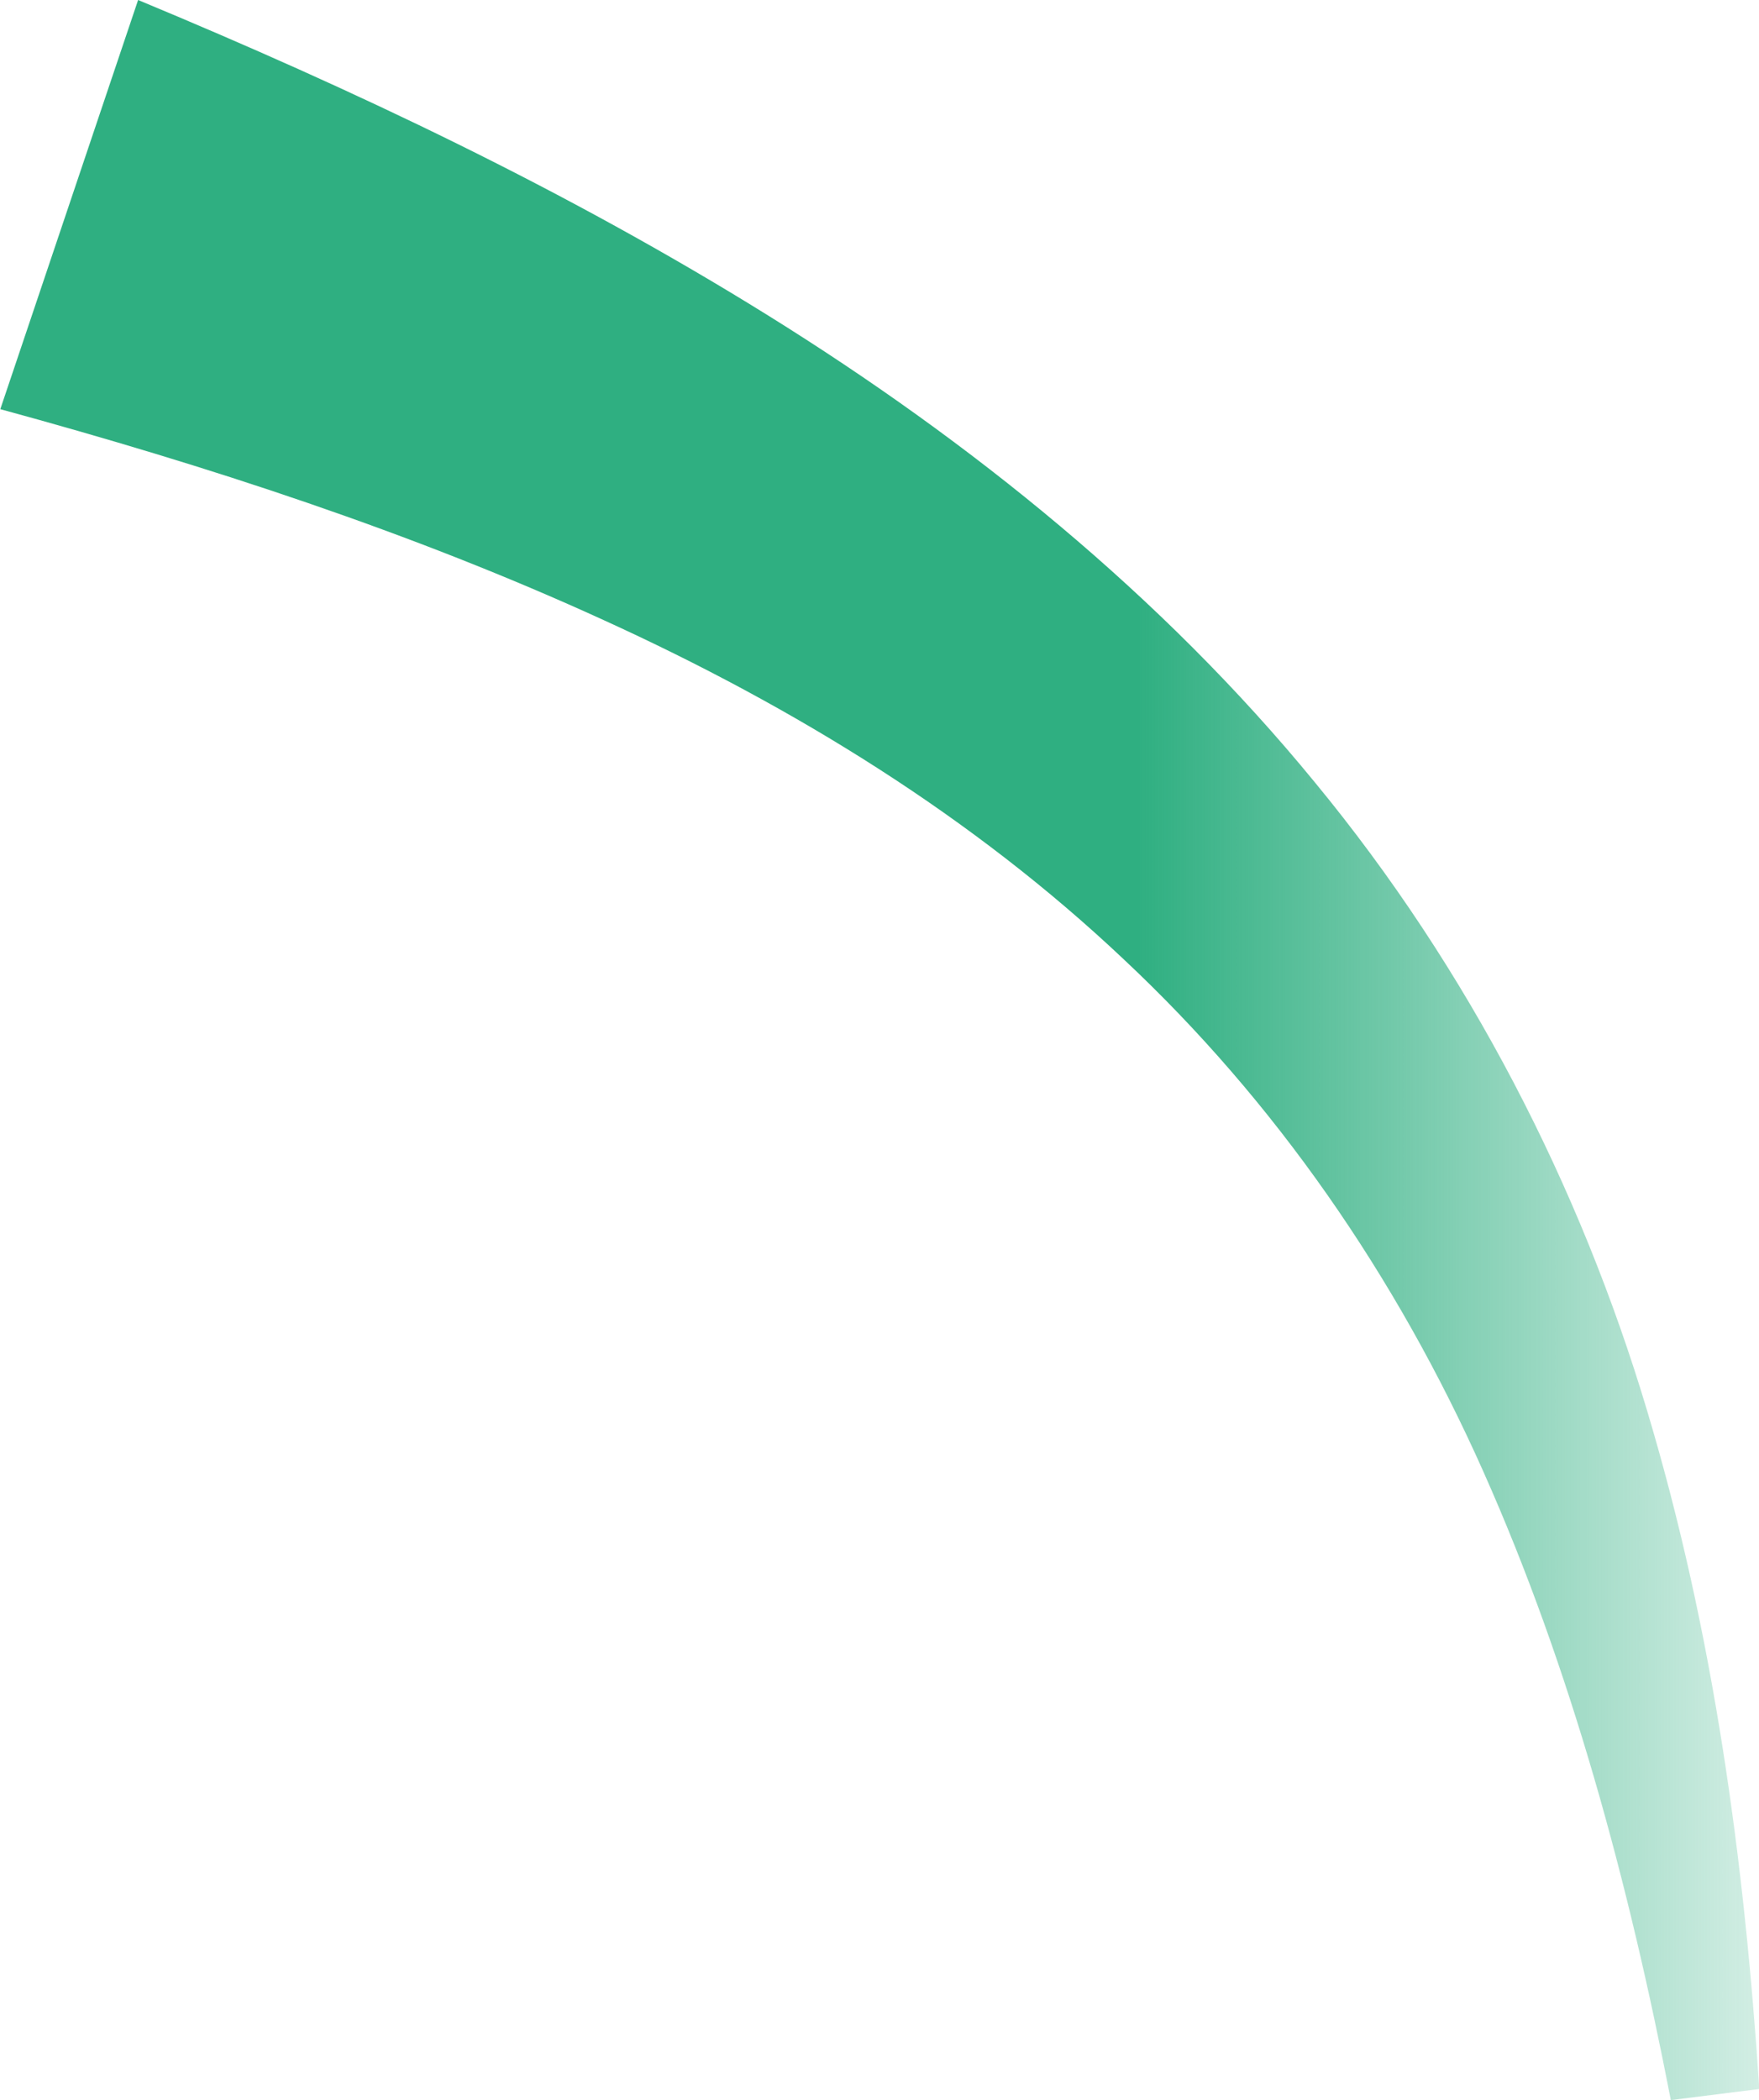 <?xml version="1.0" encoding="UTF-8"?>
<svg id="Layer_2" data-name="Layer 2" xmlns="http://www.w3.org/2000/svg" xmlns:xlink="http://www.w3.org/1999/xlink" viewBox="0 0 57.06 68.11">
  <defs>
    <style>
      .cls-1 {
        fill: url(#linear-gradient);
      }
    </style>
    <linearGradient id="linear-gradient" x1="62.58" y1="34.05" x2="0" y2="34.05" gradientUnits="userSpaceOnUse">
      <stop offset="0" stop-color="#2faf81" stop-opacity="0"/>
      <stop offset=".41" stop-color="#2faf81"/>
    </linearGradient>
  </defs>
  <g id="Layer_1-2" data-name="Layer 1">
    <path class="cls-1" d="m4.48,0c6.98,2.9,13.89,6.16,20.45,10.24,6.54,4.07,12.74,9.05,17.72,15.13,5,6.06,8.61,13.12,10.78,20.38,2.18,7.27,3.16,14.67,3.64,22l-2.87.36c-1.37-7.07-3.24-14.01-6.08-20.38-2.84-6.38-6.78-12.04-11.67-16.62-4.88-4.61-10.66-8.17-16.87-11-6.21-2.84-12.83-5-19.57-6.84L4.48,0Z"/>
  </g>
</svg>